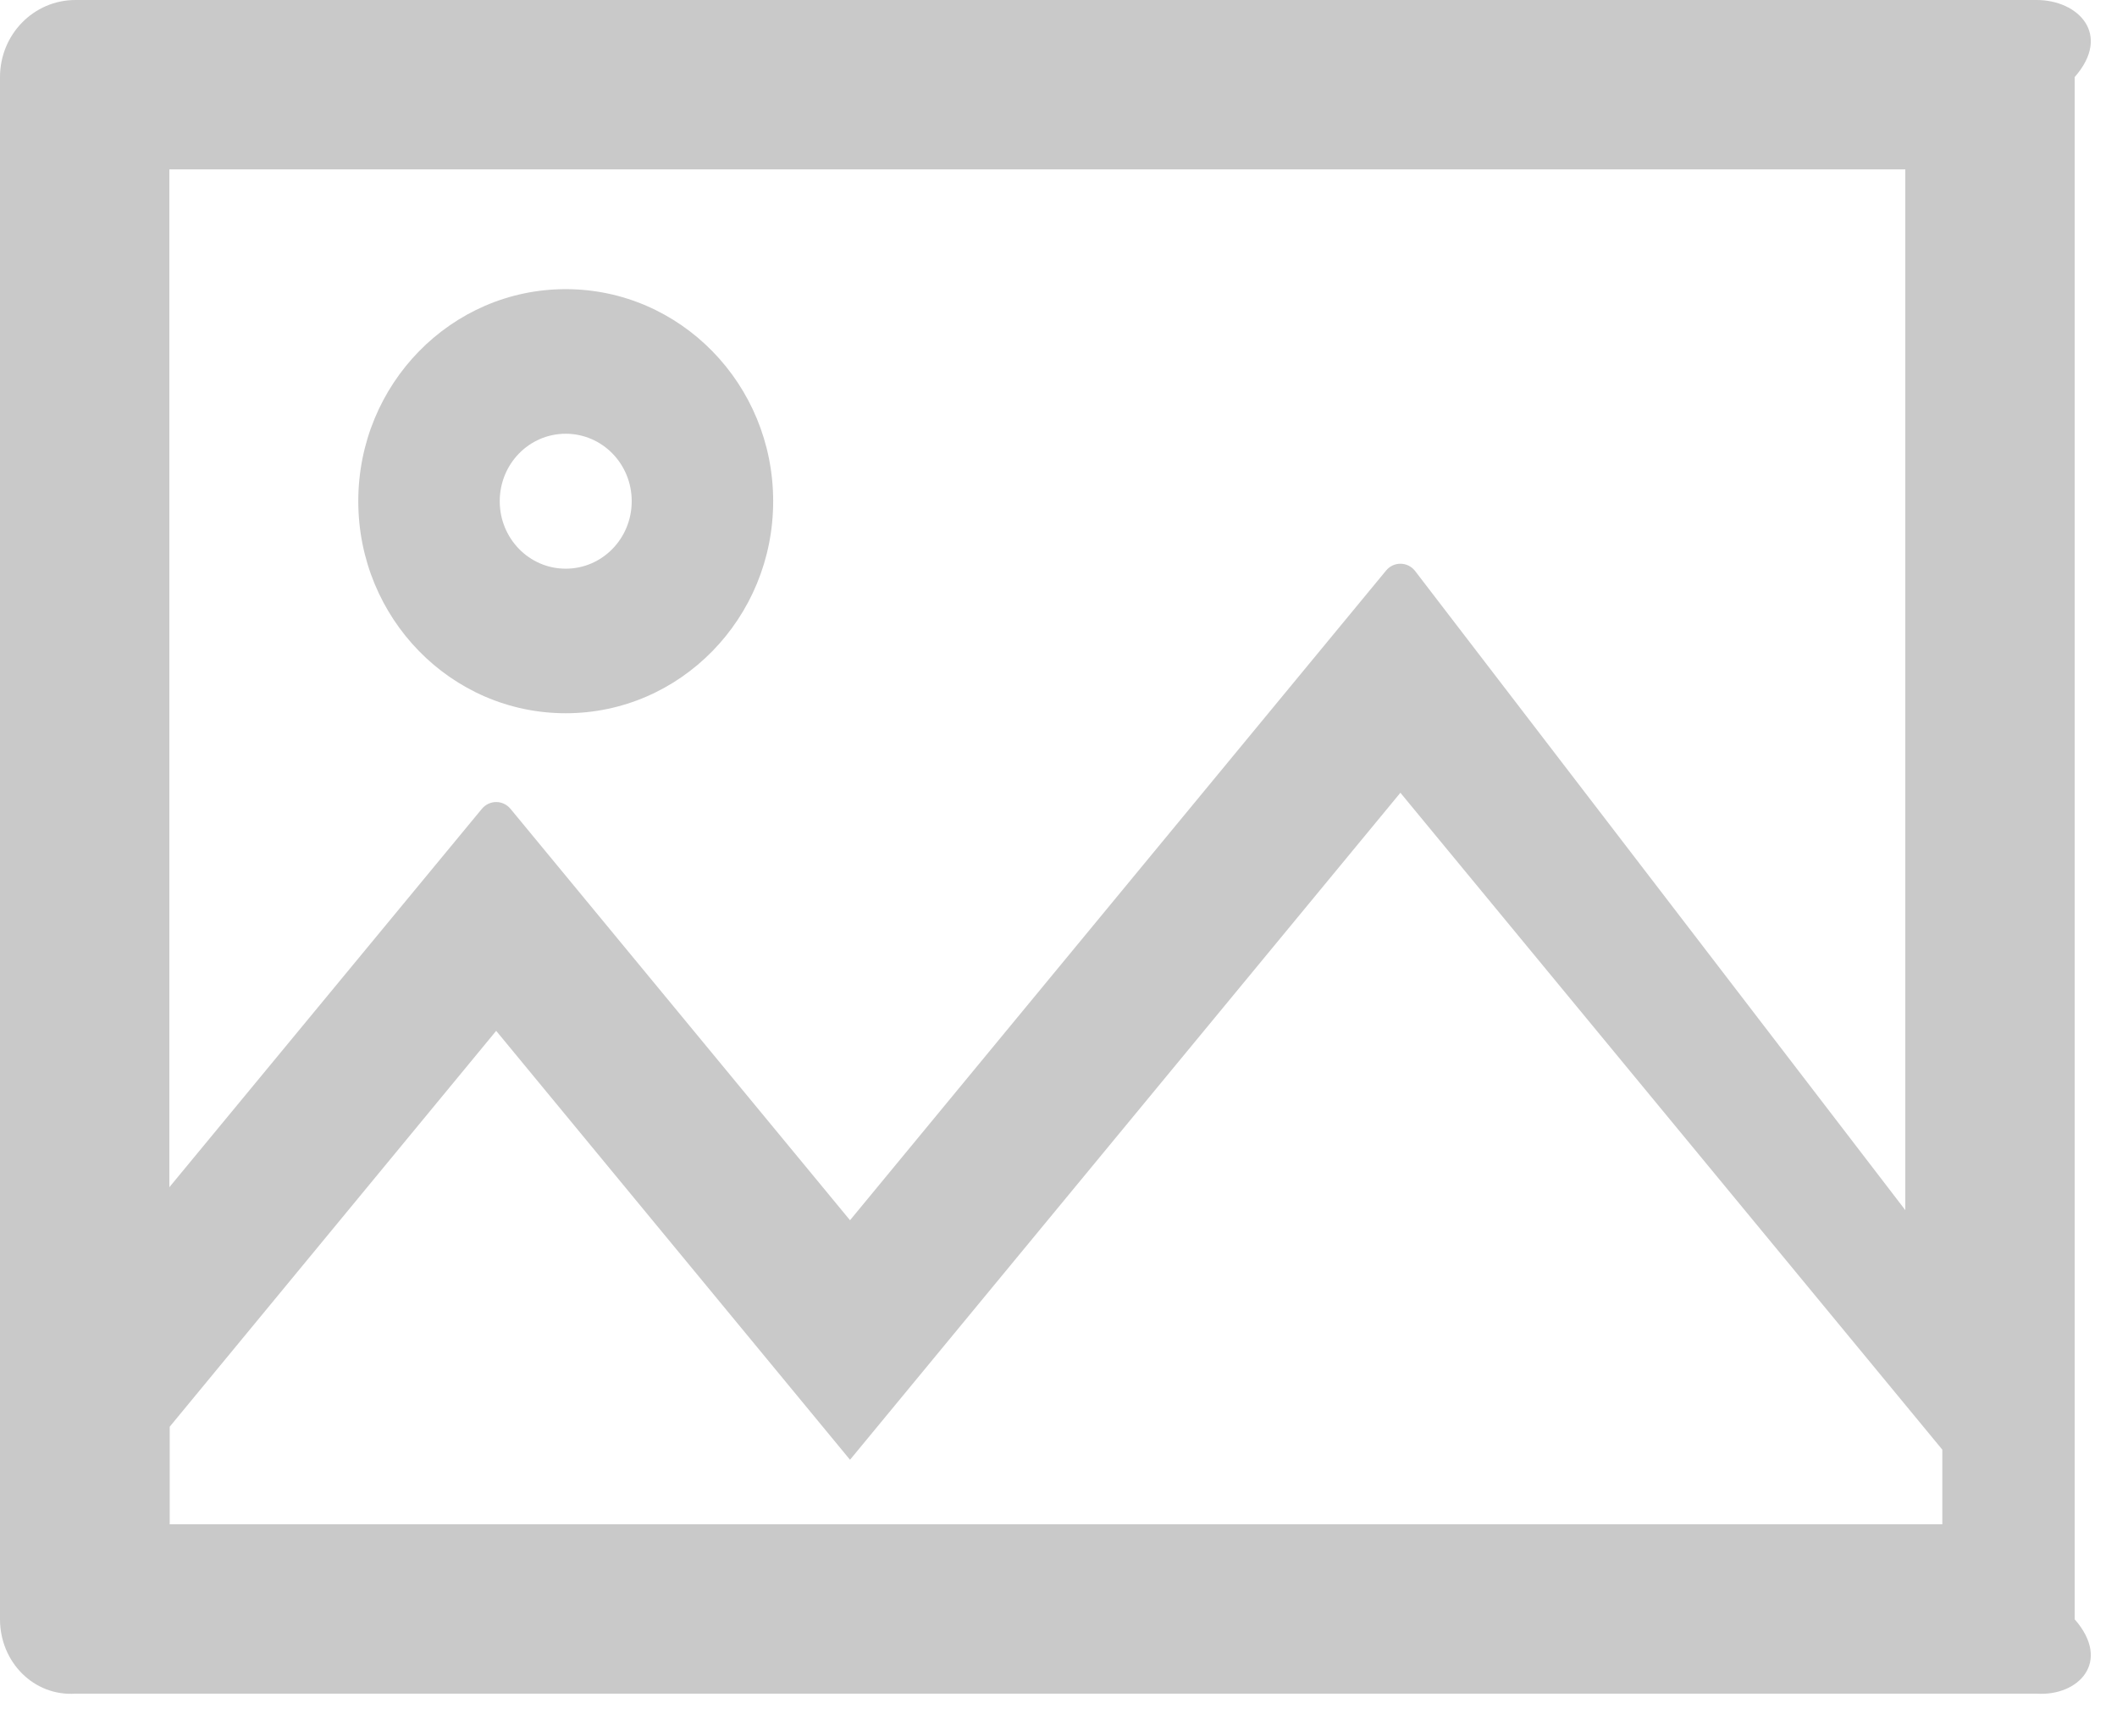 ﻿<?xml version="1.0" encoding="utf-8"?>
<svg version="1.1" xmlns:xlink="http://www.w3.org/1999/xlink" width="50px" height="41px" xmlns="http://www.w3.org/2000/svg">
  <g transform="matrix(1 0 0 1 -510 -99 )">
    <path d="M 49 1.821  C 49.883 0.814  49.087 0  48.101 0  L 1.782 0  C 0.796 0  0 0.814  0 1.821  L 0 38.243  C 0 39.251  0.796 40.065  1.782 40  L 48.101 40  C 49.087 40.065  49.883 39.251  49 38.243  L 49 1.821  Z M 45.874 34.237  L 45.874 36  L 4.008 36  L 4.008 33.696  L 11.719 24.346  L 20.076 34.476  L 33.075 18.723  L 45.874 34.237  Z M 45 4  L 45 28.58  L 33.415 13.476  C 33.237 13.26  32.914 13.26  32.736 13.476  L 20.076 28.819  L 12.059 19.105  C 11.881 18.888  11.558 18.888  11.379 19.105  L 4 28.039  L 4 4  L 45 4  Z M 8.462 11.837  C 8.462 14.603  10.656 16.845  13.361 16.845  C 16.067 16.845  18.261 14.603  18.261 11.837  C 18.261 9.071  16.067 6.829  13.361 6.829  C 10.656 6.829  8.462 9.071  8.462 11.837  Z M 11.803 11.837  C 11.803 10.955  12.499 10.244  13.361 10.244  C 14.224 10.244  14.92 10.955  14.92 11.837  C 14.92 12.719  14.224 13.431  13.361 13.431  C 12.499 13.431  11.803 12.719  11.803 11.837  Z " fill-rule="nonzero" fill="#c9c9c9" stroke="none" transform="matrix(1 0 0 1 510 99 )" />
  </g>
</svg>